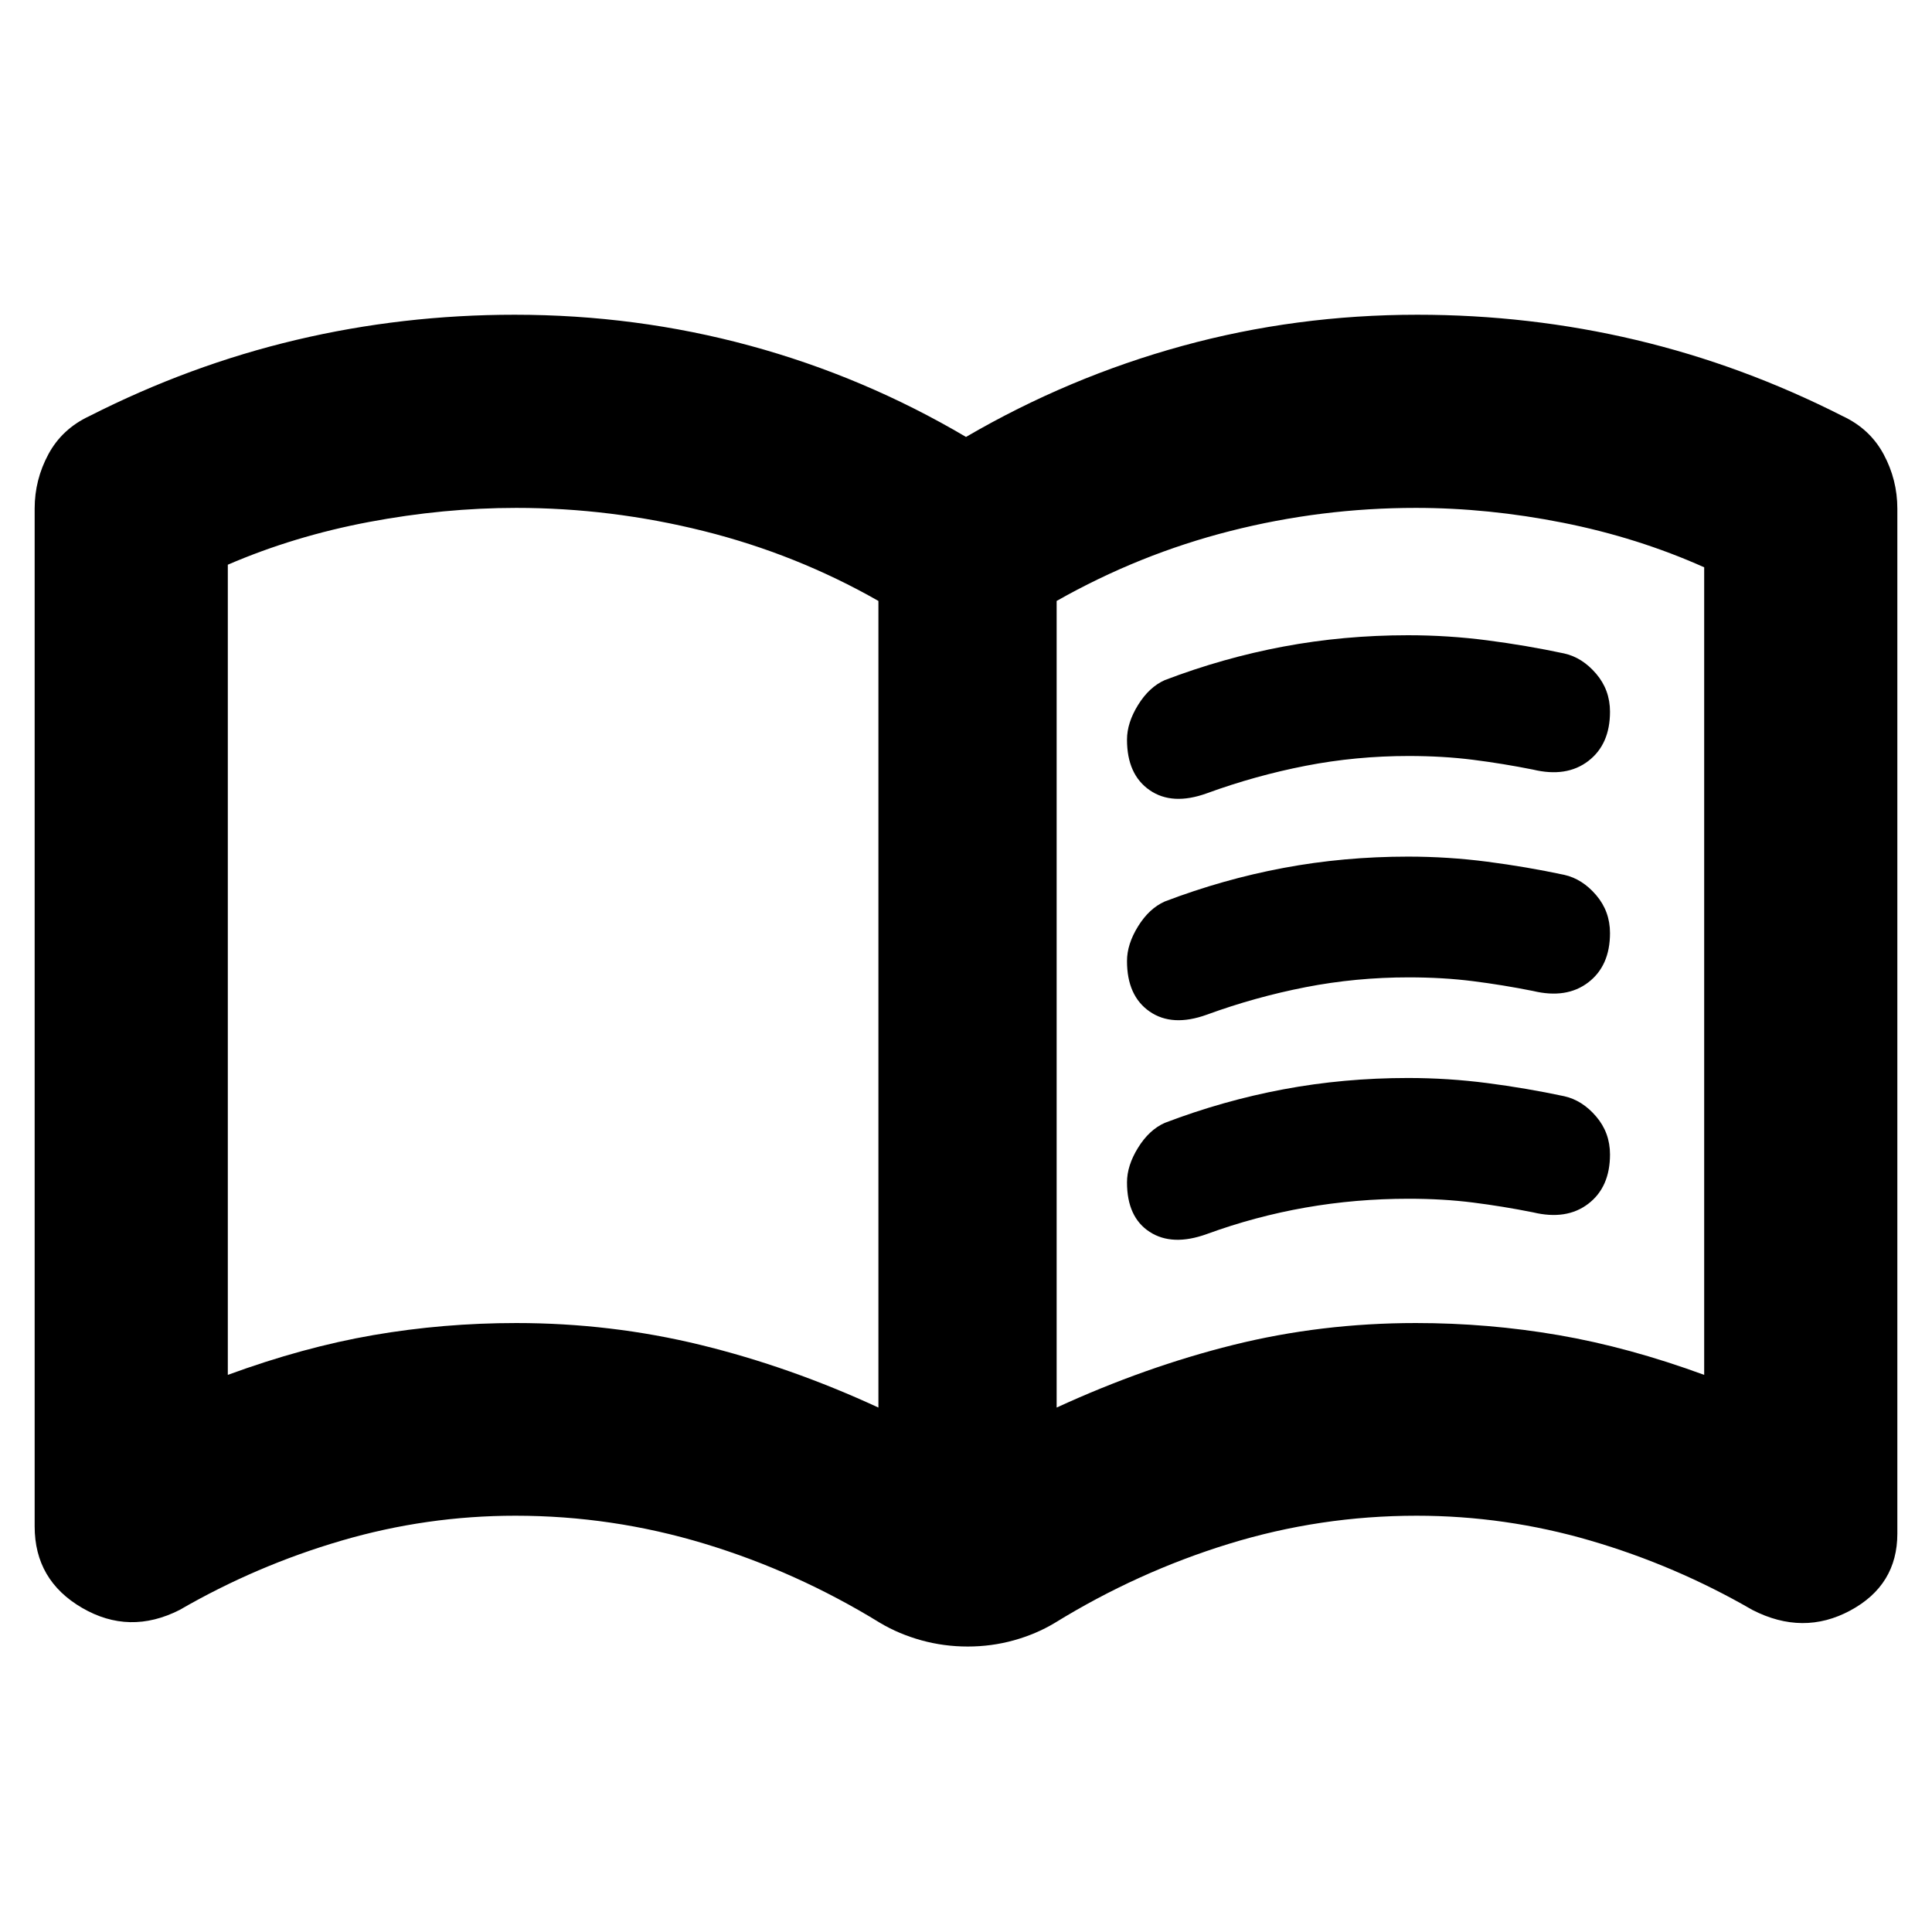 <svg xmlns="http://www.w3.org/2000/svg" height="24" viewBox="0 -960 960 960" width="24"><path d="M256.48-302.59q47.08 0 91.66 10.88t88.34 31.12v-400.8q-40.76-23.24-86.83-34.74-46.06-11.5-93.12-11.5-36.05 0-73.19 7T113.2-679.4v402.57q37.52-13.76 72.27-19.76 34.75-6 71.01-6Zm268.56 42q44-20.24 87.74-31.12 43.74-10.88 90.74-10.88 36 0 70.88 6 34.88 6 72.4 19.76v-401.28q-33-14.76-70.14-22.14-37.14-7.38-73.14-7.38-47 0-92.24 11.5-45.24 11.5-86.24 34.74v400.8Zm-44.2 118.74q-11.84 0-22.99-3.08-11.14-3.08-20.48-8.63-41.52-25.53-87.39-39.41-45.86-13.88-93.86-13.88-44.11 0-86.41 12.37t-80.45 34.44q-24.96 12.67-48.5-1.04t-23.54-40.46v-505.79q0-14.26 6.81-26.94 6.82-12.67 20.45-19.01 49.76-25.29 102.64-37.81 52.88-12.52 108.61-12.52 60.34 0 116.93 15.38 56.58 15.38 107.34 45.34 51-29.72 107.46-45.22 56.46-15.5 116.81-15.5 55.73 0 108.61 12.52t102.64 37.81q13.63 6.34 20.45 19.01 6.81 12.68 6.81 27.03v509.28q0 25.63-23.42 38.23-23.42 12.6-48.62-.31-38.15-22.07-80.45-34.44-42.3-12.37-86.41-12.37-47.93 0-93.35 14-45.42 14-86.46 39.29-9.25 5.55-20.32 8.63-11.07 3.08-22.91 3.08Zm-205.88-336.5ZM560-592.48q0-8.35 5.5-17.23t13.26-12.34q29-11.06 59-16.68 30-5.62 61.86-5.62 19.91 0 39.33 2.52 19.41 2.51 38.33 6.54 8.96 2.01 15.84 10.07 6.88 8.05 6.88 18.87 0 16.24-10.79 24.5-10.78 8.26-27.45 4.26-15-3-29.88-4.88-14.88-1.88-31.88-1.88-26.26 0-51.27 4.88t-49.01 13.64q-17.21 6.24-28.47-1.54Q560-575.16 560-592.48Zm0 219.99q0-8.34 5.5-17.22 5.5-8.88 13.26-12.34 29-11.06 59-16.68 30-5.62 61.86-5.62 19.91 0 39.33 2.52 19.41 2.51 38.33 6.54 8.96 2.01 15.84 10.07 6.88 8.05 6.88 18.87 0 16.24-10.79 24.5-10.78 8.26-27.45 4.26-15-3-29.88-4.88-14.88-1.88-31.88-1.88-26.26 0-51.27 4.38t-49.01 13.14q-17.21 6.24-28.47-1.06-11.25-7.3-11.25-24.6Zm0-109.99q0-8.35 5.5-17.23t13.26-12.34q29-11.06 59-16.68 30-5.62 61.86-5.62 19.91 0 39.33 2.52 19.41 2.51 38.33 6.54 8.96 2.01 15.84 10.07 6.88 8.05 6.88 18.87 0 16.24-10.79 24.5-10.78 8.26-27.45 4.26-15-3-29.88-4.88-14.88-1.88-31.88-1.88-26.26 0-51.27 4.88t-49.01 13.64q-17.21 6.24-28.47-1.54Q560-465.16 560-482.48Z"/></svg>